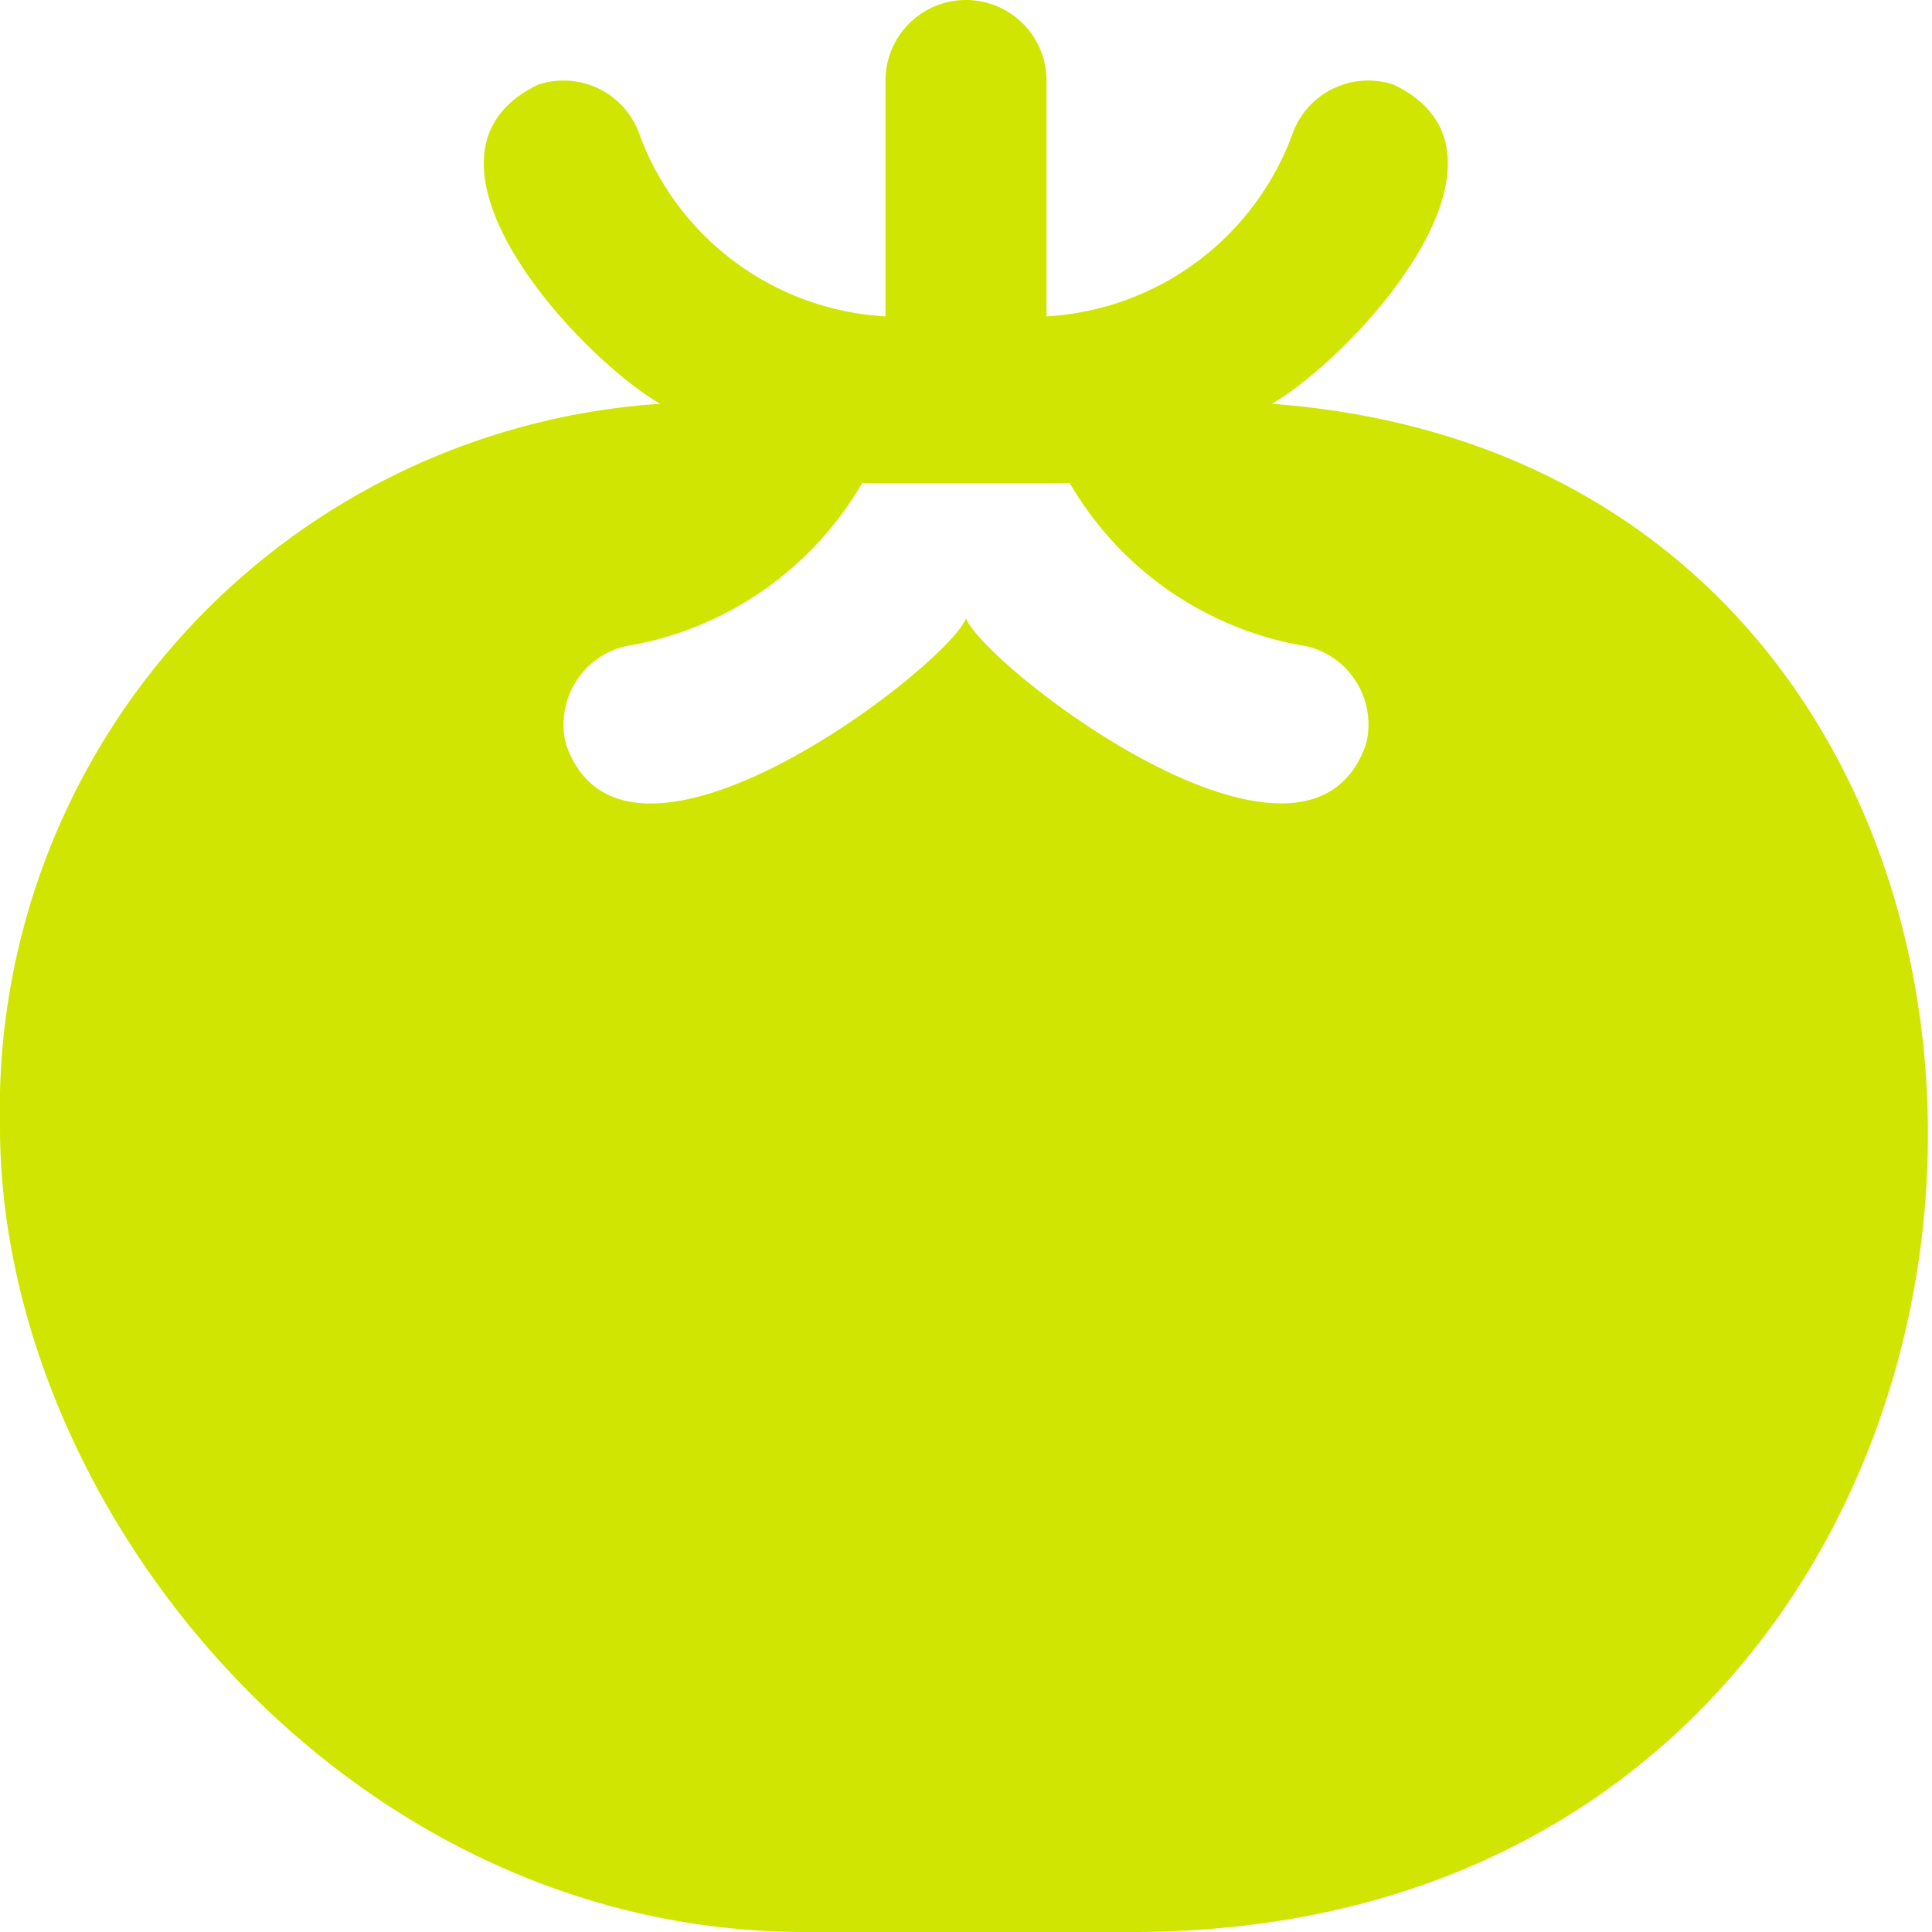 <?xml version="1.0"?>
<svg xmlns="http://www.w3.org/2000/svg" xmlns:xlink="http://www.w3.org/1999/xlink" xmlns:svgjs="http://svgjs.com/svgjs" version="1.1" width="512" height="512" x="0" y="0" viewBox="0 0 24 24" style="enable-background:new 0 0 512 512" xml:space="preserve"><g><path xmlns="http://www.w3.org/2000/svg" d="M15.8,5.016c1.047-.61,3.313-3.1,1.513-3.964a1,1,0,0,0-1.265.632A3.465,3.465,0,0,1,13,3.93V1a1,1,0,0,0-2,0V3.93A3.462,3.462,0,0,1,7.949,1.684a1,1,0,0,0-1.265-.632C4.882,1.92,7.147,4.4,8.2,5.016A8.786,8.786,0,0,0,0,14c0,4.721,4.276,10,10,10h4C26.507,24.063,27.352,5.878,15.8,5.016ZM16.97,9.242c-.738,2.131-4.747-.973-4.97-1.562-.211.579-4.235,3.7-4.97,1.562A1,1,0,0,1,7.757,8.03,4.188,4.188,0,0,0,10.711,6h2.577a4.187,4.187,0,0,0,2.954,2.03A1,1,0,0,1,16.97,9.242Z" fill="#d0e602" data-original="#000000"/></g></svg>
